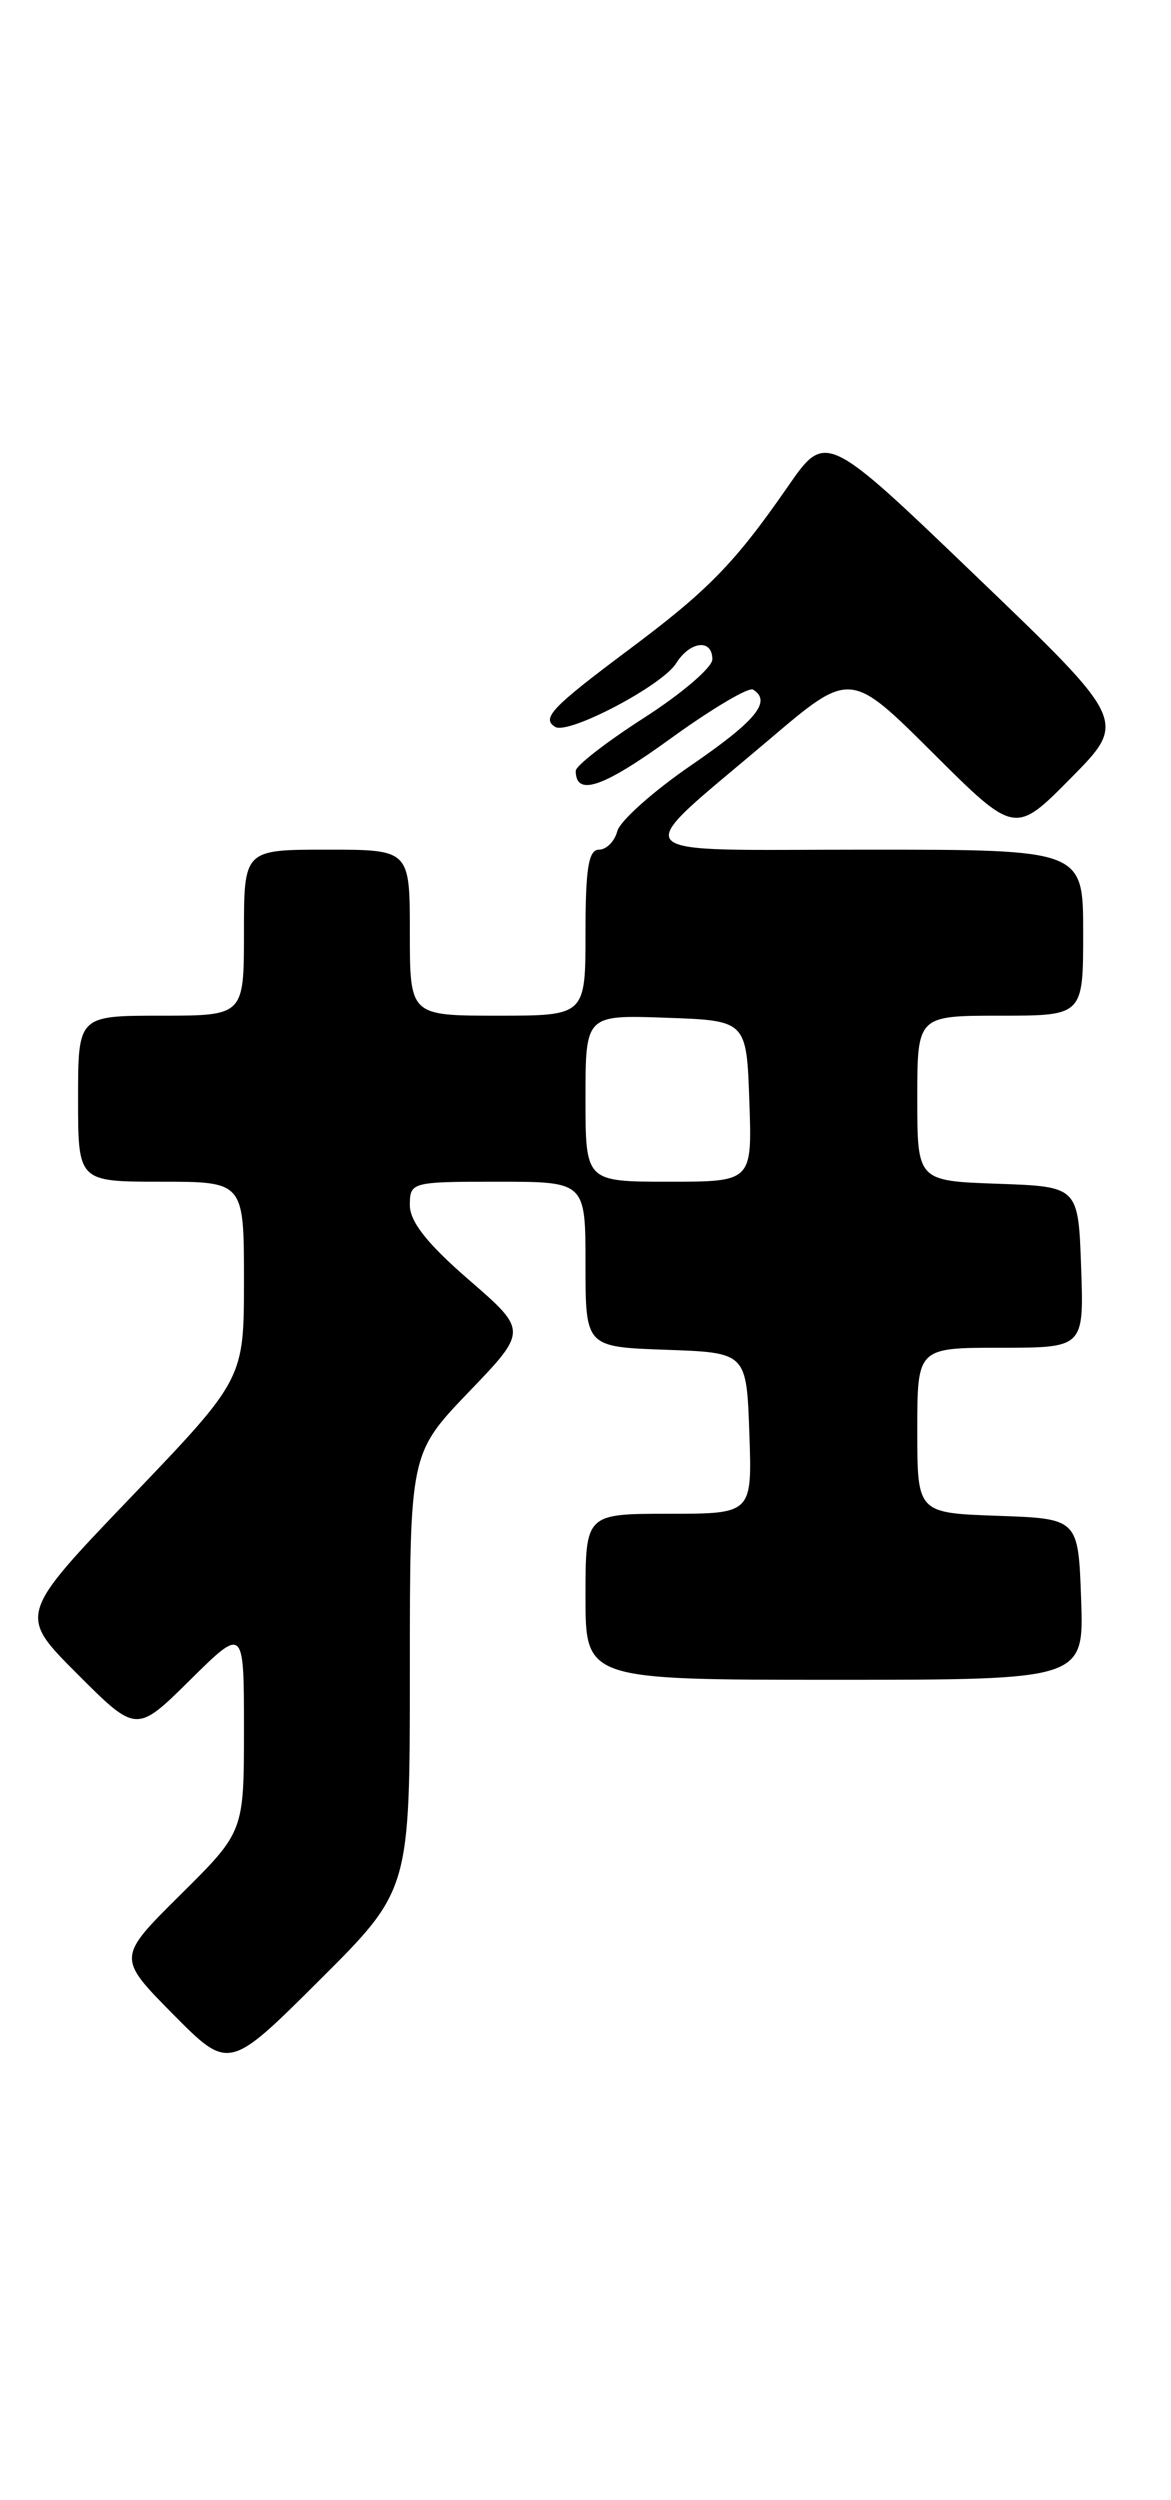 <?xml version="1.0" encoding="UTF-8" standalone="no"?>
<!DOCTYPE svg PUBLIC "-//W3C//DTD SVG 1.1//EN" "http://www.w3.org/Graphics/SVG/1.1/DTD/svg11.dtd" >
<svg xmlns="http://www.w3.org/2000/svg" xmlns:xlink="http://www.w3.org/1999/xlink" version="1.1" viewBox="0 0 120 256">
 <g >
 <path fill="currentColor"
d=" M 42.00 171.18 C 42.00 148.83 42.00 148.83 48.03 142.54 C 54.07 136.26 54.07 136.26 48.03 131.03 C 43.78 127.35 42.00 125.09 42.00 123.40 C 42.00 121.04 42.17 121.00 51.00 121.00 C 60.00 121.00 60.00 121.00 60.00 129.46 C 60.00 137.92 60.00 137.92 68.25 138.21 C 76.50 138.50 76.50 138.50 76.79 146.75 C 77.08 155.00 77.08 155.00 68.54 155.00 C 60.00 155.00 60.00 155.00 60.00 163.50 C 60.00 172.00 60.00 172.00 85.54 172.00 C 111.08 172.00 111.08 172.00 110.79 163.75 C 110.50 155.50 110.50 155.50 102.25 155.21 C 94.00 154.92 94.00 154.92 94.00 146.46 C 94.00 138.00 94.00 138.00 102.54 138.00 C 111.08 138.00 111.08 138.00 110.79 129.75 C 110.50 121.50 110.50 121.50 102.25 121.21 C 94.00 120.92 94.00 120.92 94.00 112.46 C 94.00 104.00 94.00 104.00 102.50 104.00 C 111.00 104.00 111.00 104.00 111.00 95.50 C 111.00 87.00 111.00 87.00 88.85 87.00 C 63.20 87.00 64.21 88.13 78.81 75.74 C 87.13 68.67 87.13 68.67 95.57 77.07 C 104.01 85.47 104.01 85.47 109.76 79.65 C 115.50 73.84 115.50 73.84 100.06 59.03 C 84.62 44.21 84.62 44.21 80.71 49.86 C 75.26 57.71 72.57 60.46 64.31 66.62 C 56.55 72.42 55.47 73.55 56.89 74.43 C 58.23 75.26 67.85 70.21 69.28 67.93 C 70.71 65.64 73.00 65.38 73.00 67.51 C 73.00 68.34 69.85 71.03 66.00 73.50 C 62.15 75.97 59.00 78.41 59.00 78.93 C 59.00 81.60 61.80 80.64 68.71 75.63 C 72.91 72.59 76.72 70.33 77.17 70.61 C 79.11 71.81 77.49 73.79 70.84 78.35 C 66.94 81.02 63.54 84.06 63.26 85.10 C 62.99 86.15 62.14 87.00 61.38 87.00 C 60.31 87.00 60.00 88.93 60.00 95.50 C 60.00 104.00 60.00 104.00 51.00 104.00 C 42.00 104.00 42.00 104.00 42.00 95.50 C 42.00 87.00 42.00 87.00 33.50 87.00 C 25.00 87.00 25.00 87.00 25.00 95.50 C 25.00 104.00 25.00 104.00 16.50 104.00 C 8.00 104.00 8.00 104.00 8.00 112.50 C 8.00 121.00 8.00 121.00 16.50 121.00 C 25.00 121.00 25.00 121.00 25.00 131.10 C 25.00 141.21 25.00 141.21 13.44 153.28 C 1.87 165.35 1.87 165.35 7.92 171.40 C 13.98 177.46 13.98 177.46 19.49 172.01 C 25.00 166.57 25.00 166.57 25.00 177.06 C 25.00 187.56 25.00 187.56 18.50 194.00 C 12.00 200.44 12.00 200.44 17.72 206.23 C 23.45 212.01 23.45 212.01 32.72 202.78 C 42.00 193.54 42.00 193.54 42.00 171.18 Z  M 60.00 112.46 C 60.00 103.92 60.00 103.92 68.25 104.21 C 76.50 104.50 76.50 104.50 76.79 112.75 C 77.08 121.00 77.08 121.00 68.54 121.00 C 60.00 121.00 60.00 121.00 60.00 112.46 Z "/>
</g>
</svg>